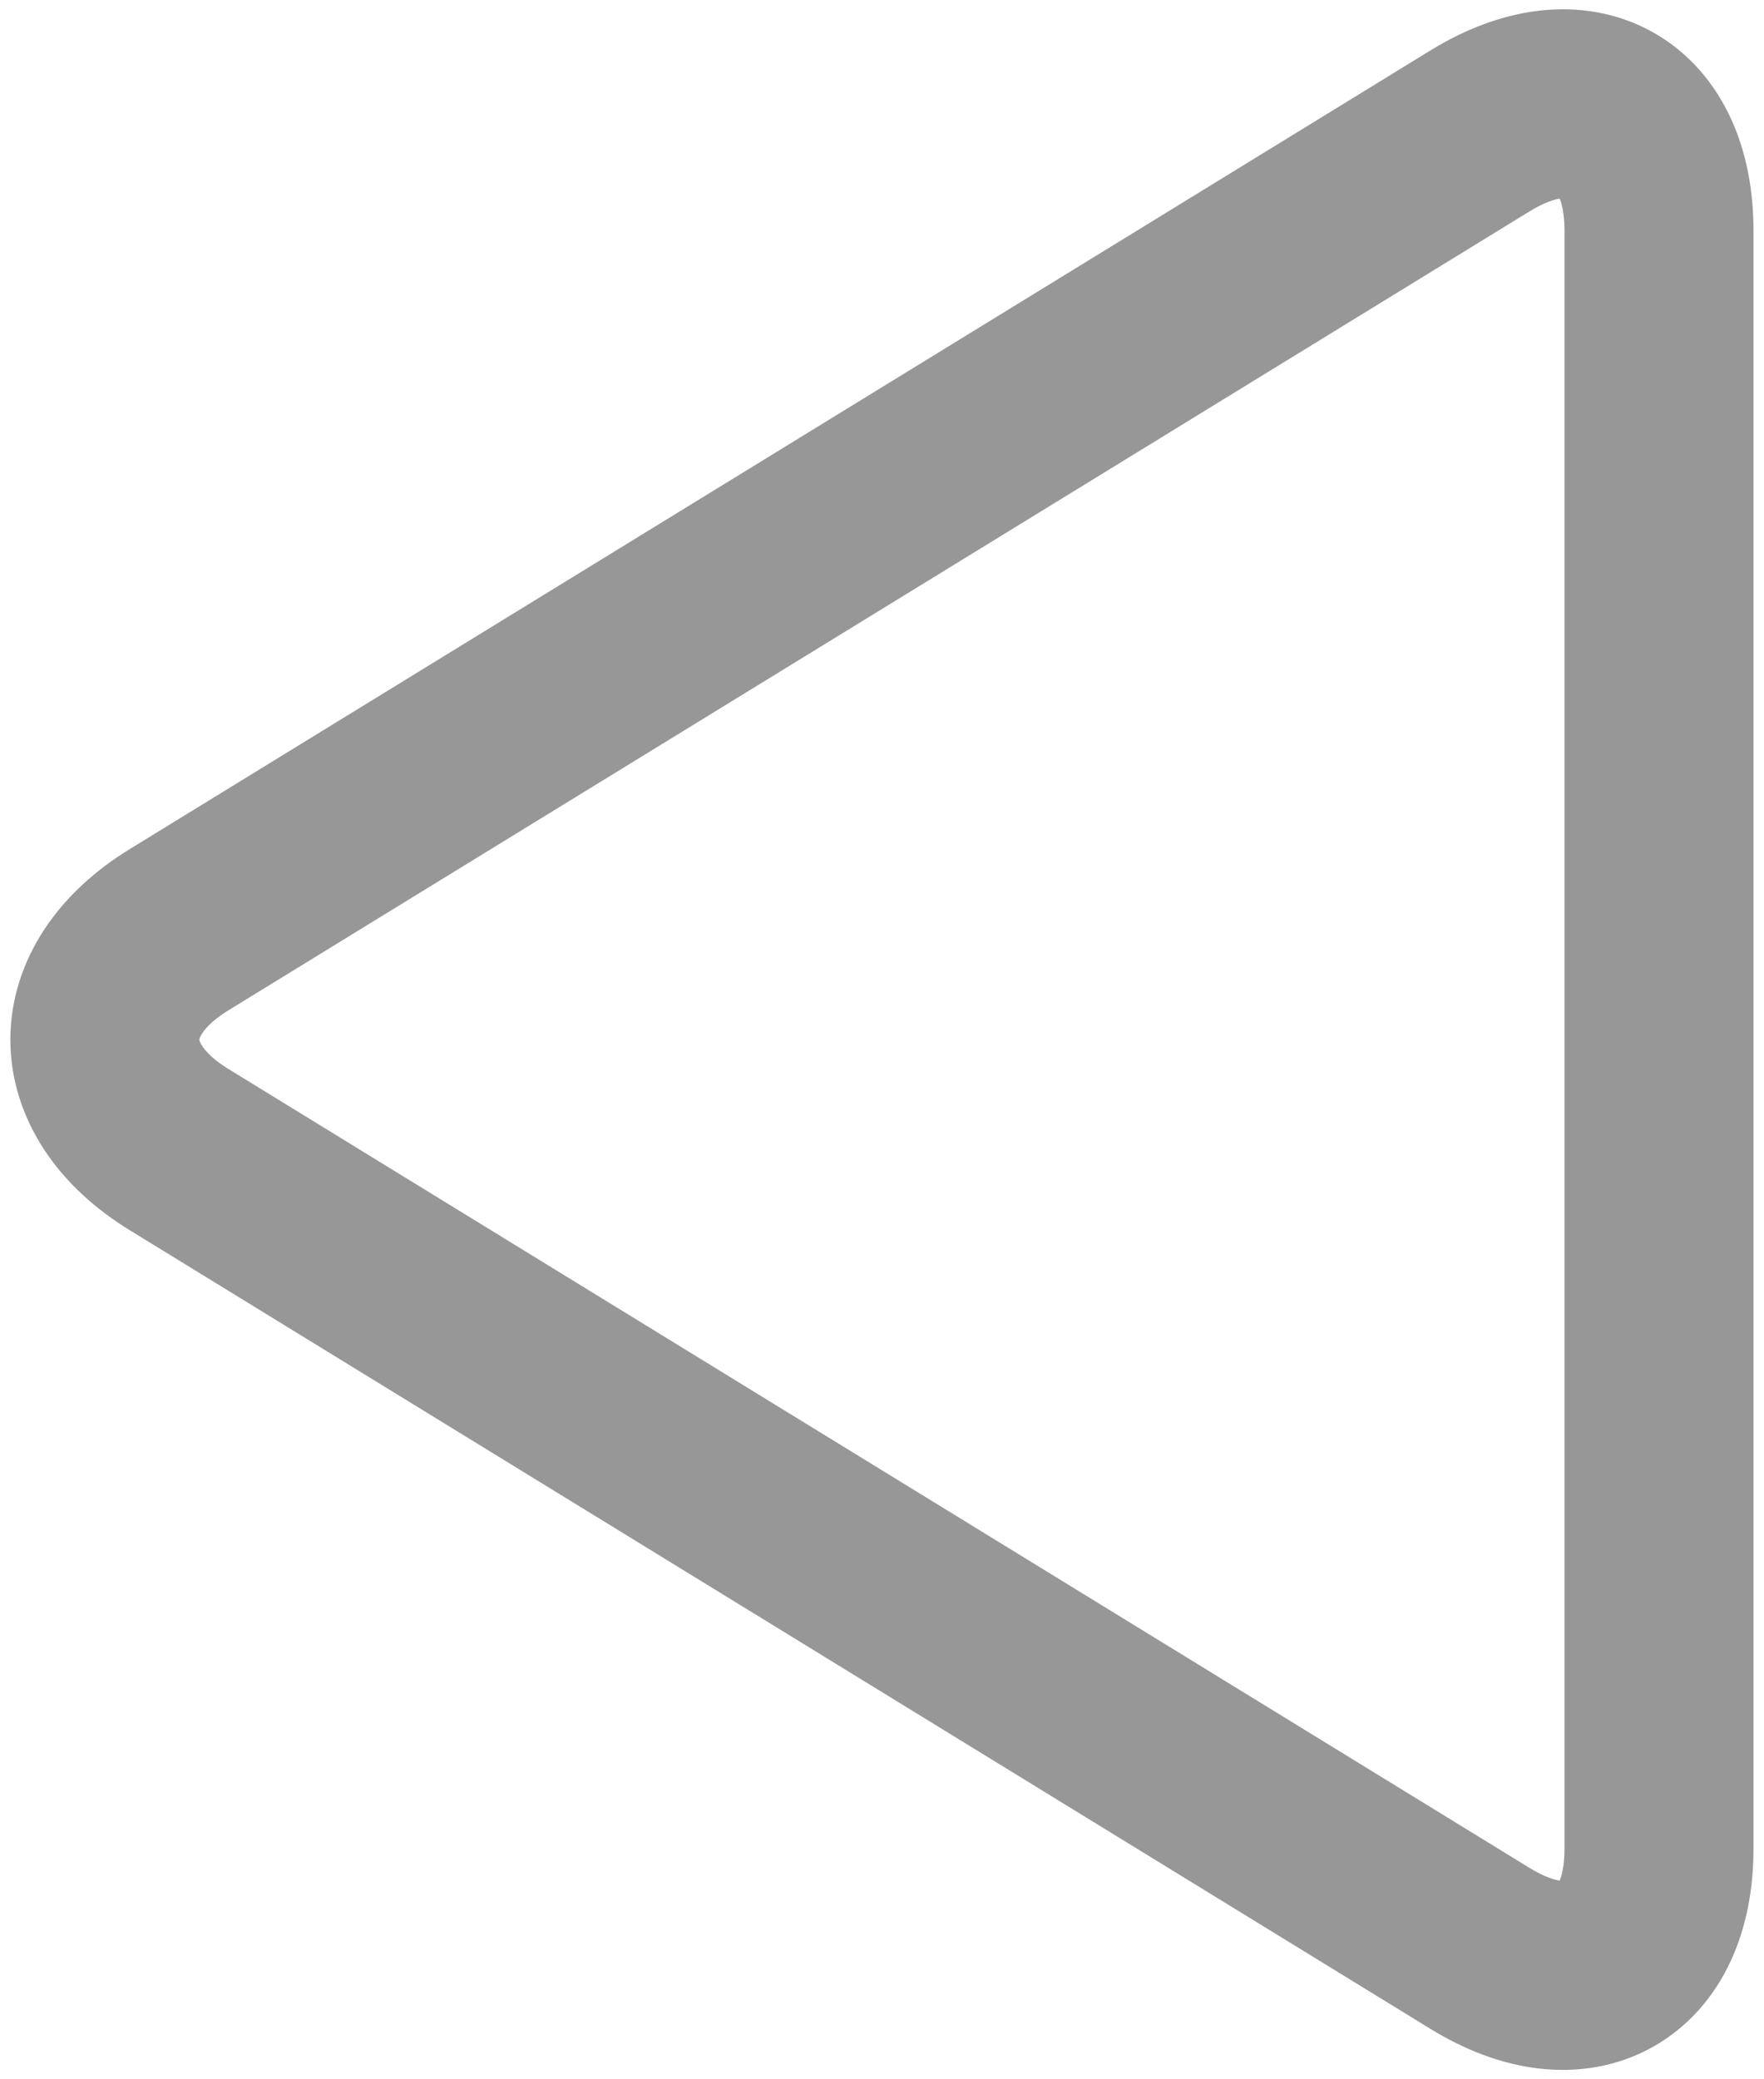 <?xml version="1.0" encoding="UTF-8"?>
<svg width="84px" height="99px" viewBox="0 0 84 99" version="1.1" xmlns="http://www.w3.org/2000/svg" xmlns:xlink="http://www.w3.org/1999/xlink">
    <!-- Generator: Sketch 41.2 (35397) - http://www.bohemiancoding.com/sketch -->
    <title>Triangle Copy</title>
    <desc>Created with Sketch.</desc>
    <defs></defs>
    <g id="Page-1" stroke="none" stroke-width="1" fill="none" fill-rule="evenodd" fill-opacity="0">
        <g id="Tablet-Portrait" transform="translate(-89, -82)" stroke="#979797" stroke-width="9" fill="#D8D8D8">
            <path d="M123.264,100.529 C126.156,95.819 130.839,95.81 133.736,100.529 L171.764,162.471 C174.656,167.181 172.516,171 167.007,171 L89.993,171 C84.474,171 82.339,167.19 85.236,162.471 L123.264,100.529 Z" id="Triangle-Copy" transform="translate(128.5, 131.5) scale(-1, 1) rotate(90) translate(-128.5, -131.5) "></path>
        </g>
    </g>
</svg>